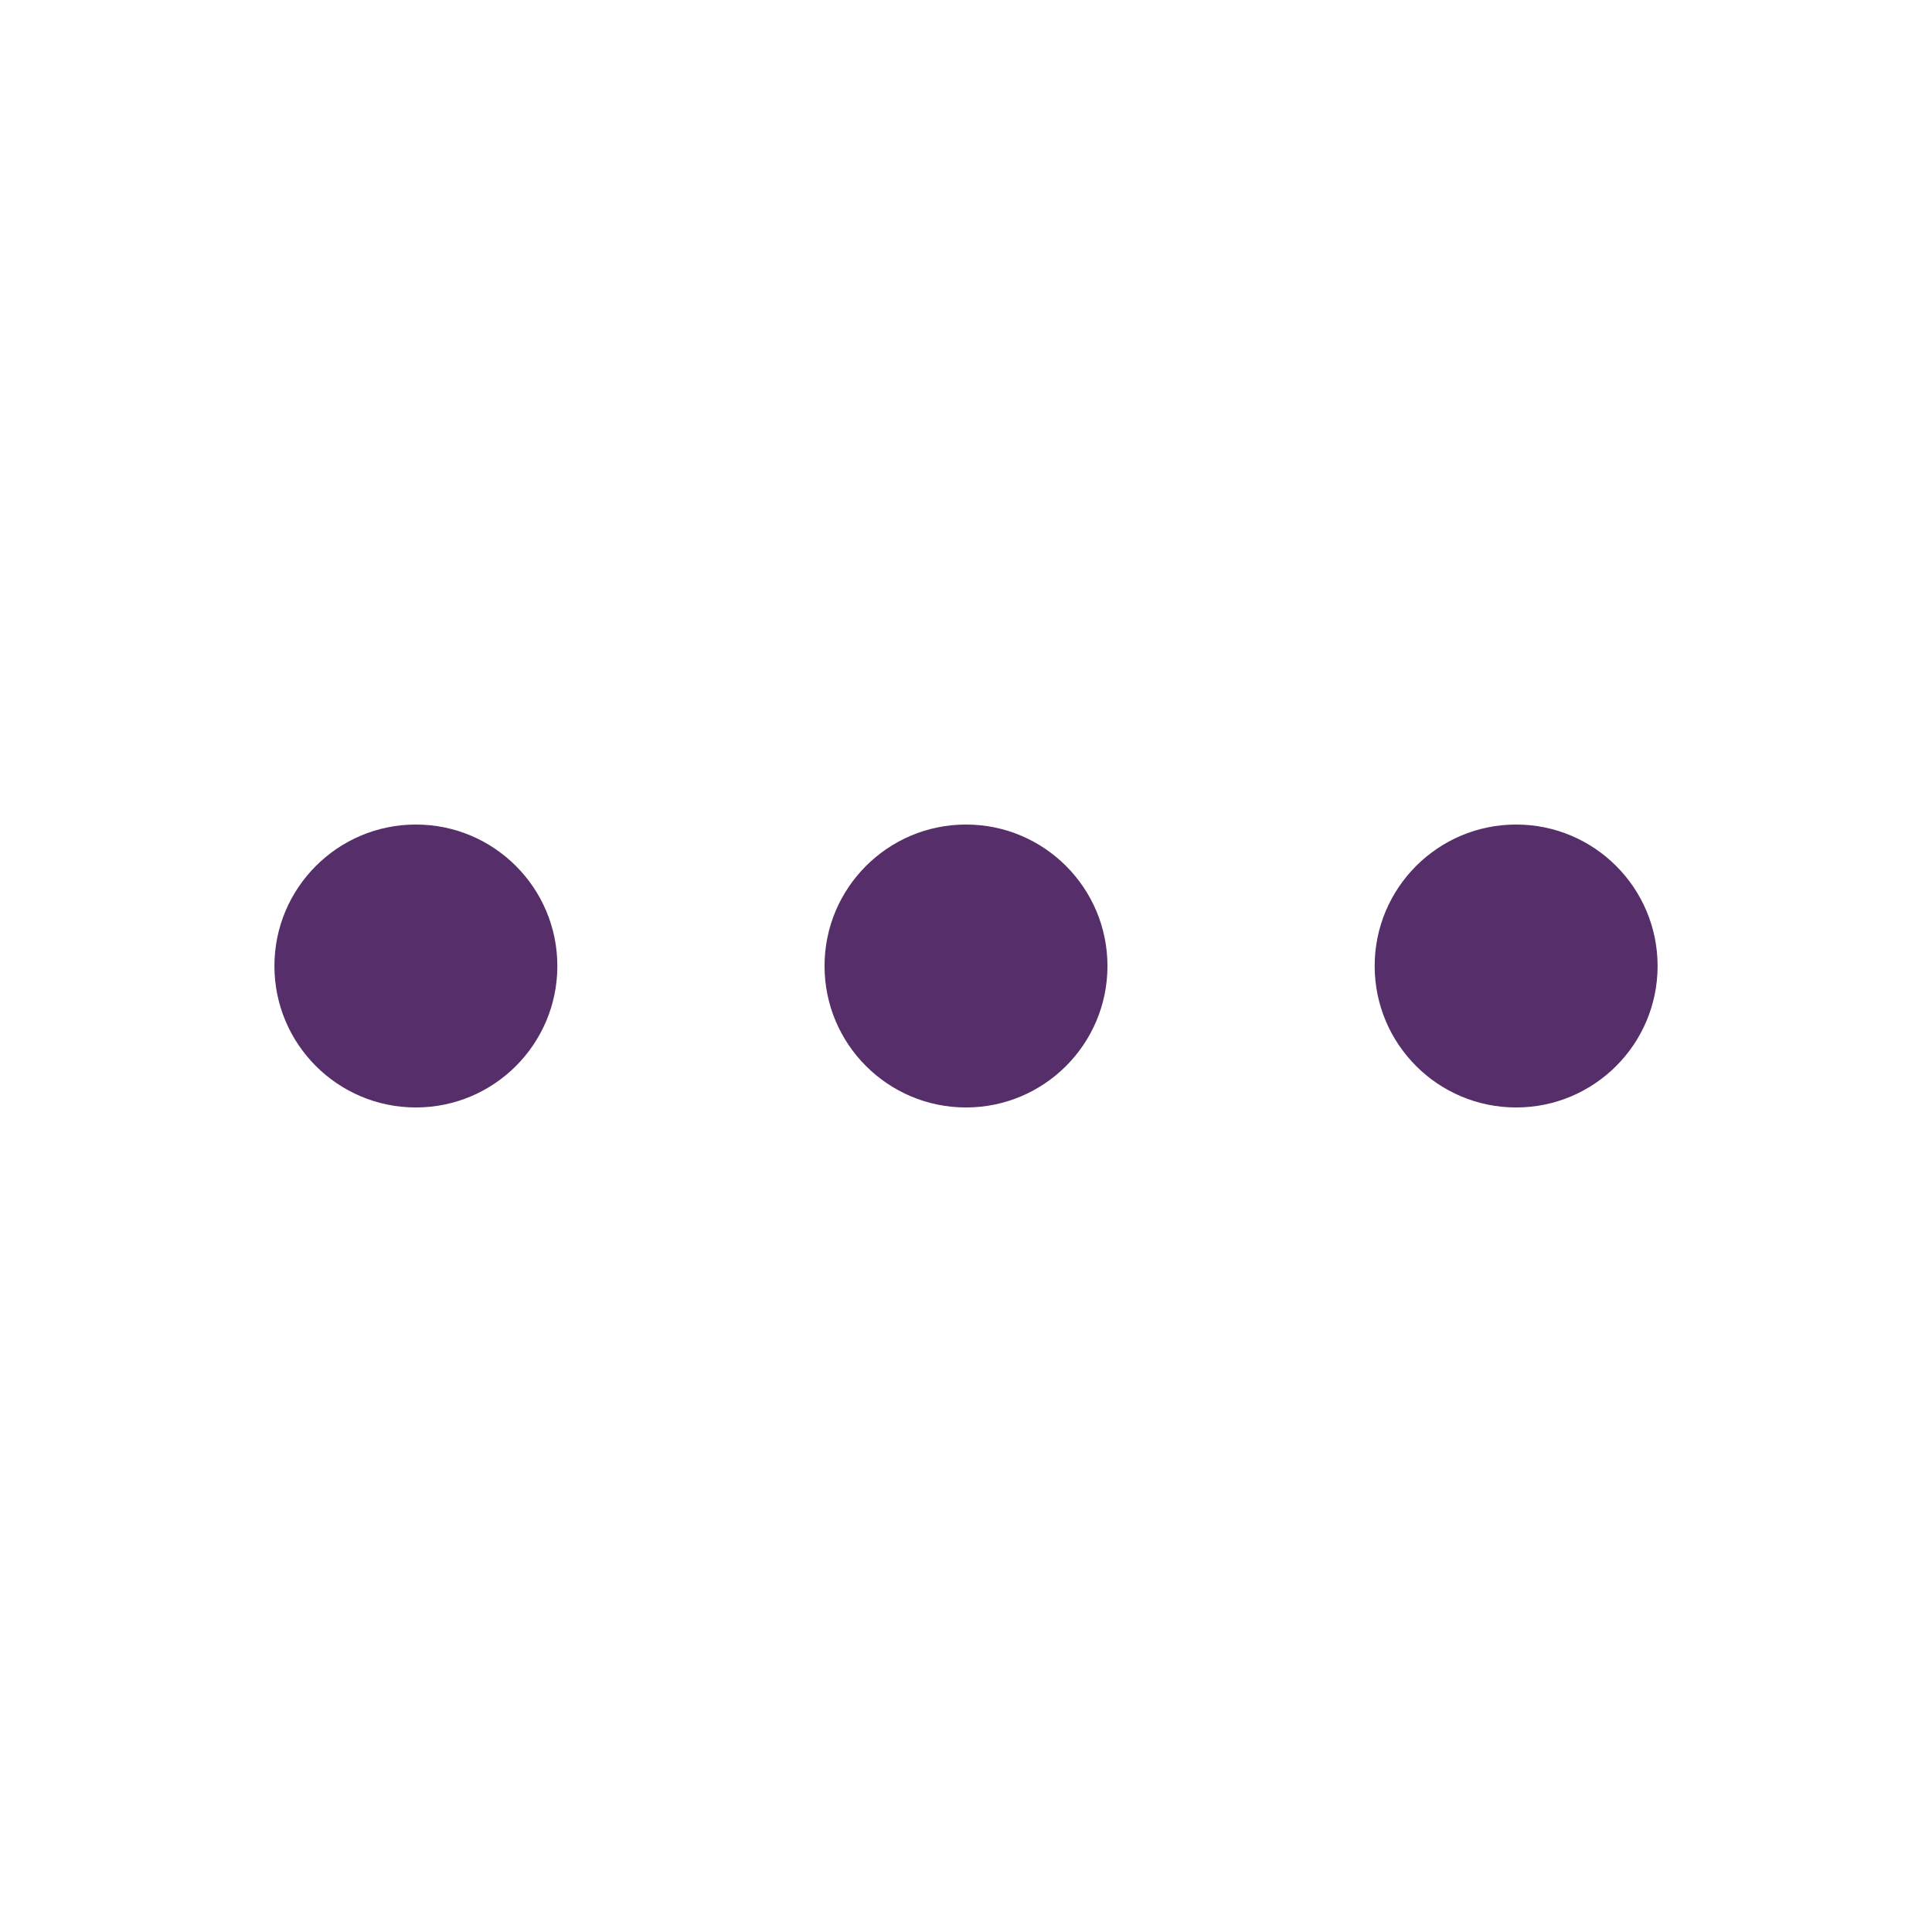 <?xml version="1.0" encoding="UTF-8" standalone="no"?>
<svg
   xmlns:dc="http://purl.org/dc/elements/1.1/"
   xmlns:cc="http://creativecommons.org/ns#"
   xmlns:rdf="http://www.w3.org/1999/02/22-rdf-syntax-ns#"
   xmlns:svg="http://www.w3.org/2000/svg"
   xmlns="http://www.w3.org/2000/svg"
   xmlns:sodipodi="http://sodipodi.sourceforge.net/DTD/sodipodi-0.dtd"
   xmlns:inkscape="http://www.inkscape.org/namespaces/inkscape"
   viewBox="0 0 100 100"
   version="1.1"
   id="svg4"
   sodipodi:docname="action-general.svg"
   inkscape:version="0.92.2 5c3e80d, 2017-08-06">
  <defs
     id="defs8" />
  <sodipodi:namedview
     pagecolor="#ffffff"
     bordercolor="#666666"
     borderopacity="1"
     objecttolerance="10"
     gridtolerance="10"
     guidetolerance="10"
     inkscape:pageopacity="0"
     inkscape:pageshadow="2"
     inkscape:window-width="3840"
     inkscape:window-height="1545"
     id="namedview6"
     showgrid="false"
     inkscape:zoom="3.6874999"
     inkscape:cx="-52.847897"
     inkscape:cy="24.192294"
     inkscape:window-x="0"
     inkscape:window-y="0"
     inkscape:window-maximized="1"
     inkscape:current-layer="svg4" />
  <g
     id="g841"
     transform="translate(1.458)">
    <circle
       r="7.322"
       cy="50"
       cx="20.068"
       id="path815"
       style="opacity:0.818;fill:#310049;fill-opacity:1;stroke:none;stroke-width:1.709;stroke-miterlimit:4;stroke-dasharray:none;stroke-opacity:1" />
    <circle
       r="7.322"
       cy="50"
       cx="48.542"
       id="path815-3"
       style="opacity:0.818;fill:#310049;fill-opacity:1;stroke:none;stroke-width:1.709;stroke-miterlimit:4;stroke-dasharray:none;stroke-opacity:1" />
    <circle
       r="7.322"
       cy="50"
       cx="77.017"
       id="path815-6"
       style="opacity:0.818;fill:#310049;fill-opacity:1;stroke:none;stroke-width:1.709;stroke-miterlimit:4;stroke-dasharray:none;stroke-opacity:1" />
  </g>
</svg>
